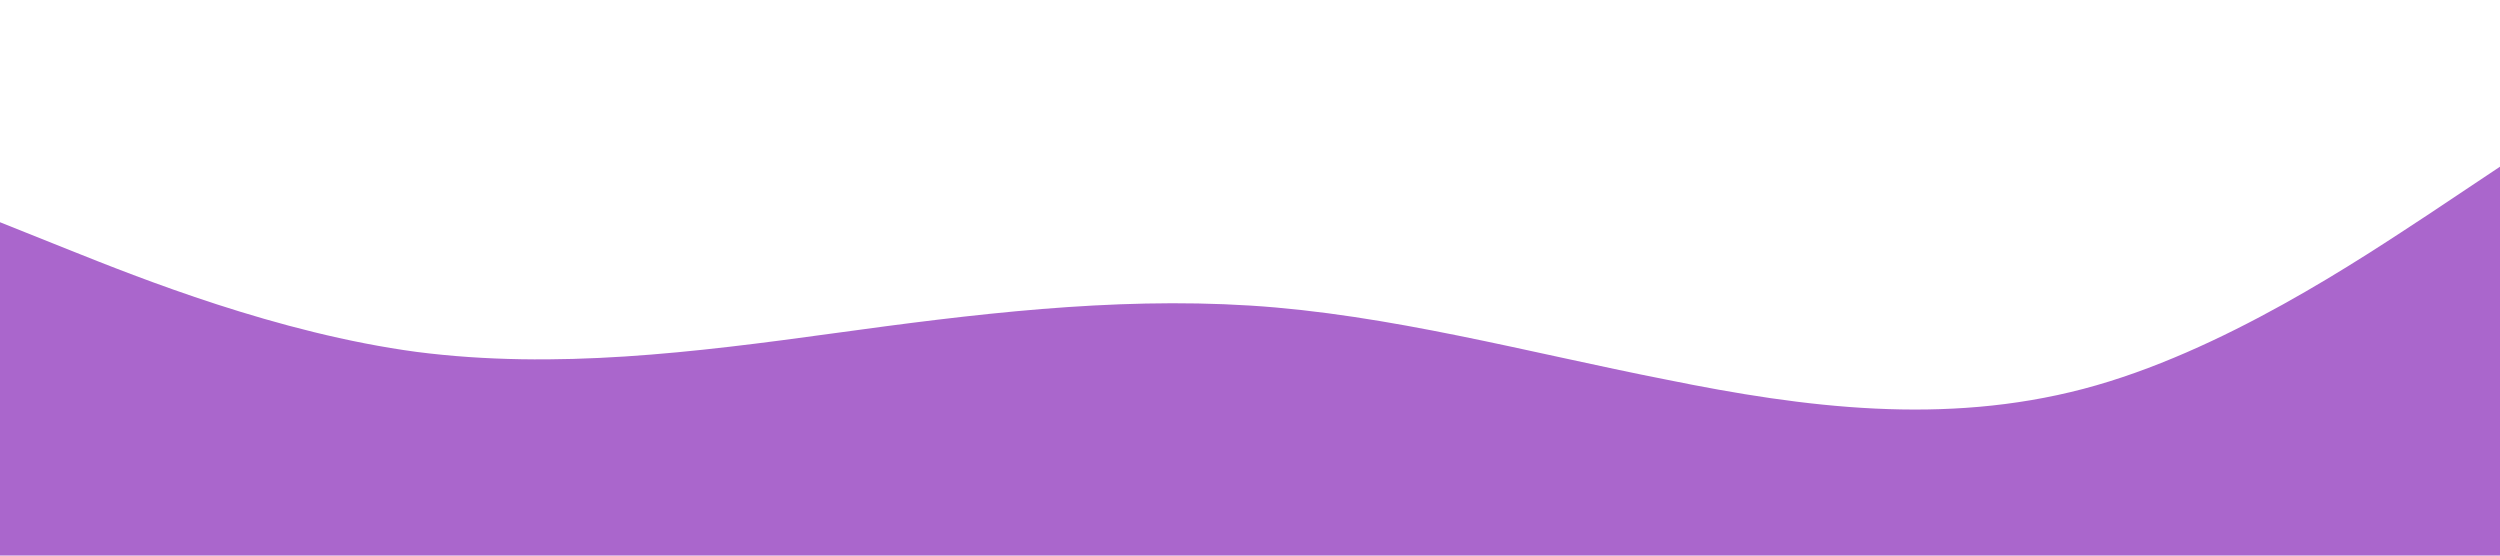 <?xml version="1.0" standalone="no"?><svg xmlns="http://www.w3.org/2000/svg" viewBox="0 0 1440 320"><path fill="#aa66cc" fill-opacity="1" d="M0,128L40,144C80,160,160,192,240,202.7C320,213,400,203,480,192C560,181,640,171,720,176C800,181,880,203,960,218.7C1040,235,1120,245,1200,224C1280,203,1360,149,1400,122.7L1440,96L1440,320L1400,320C1360,320,1280,320,1200,320C1120,320,1040,320,960,320C880,320,800,320,720,320C640,320,560,320,480,320C400,320,320,320,240,320C160,320,80,320,40,320L0,320Z"></path></svg>